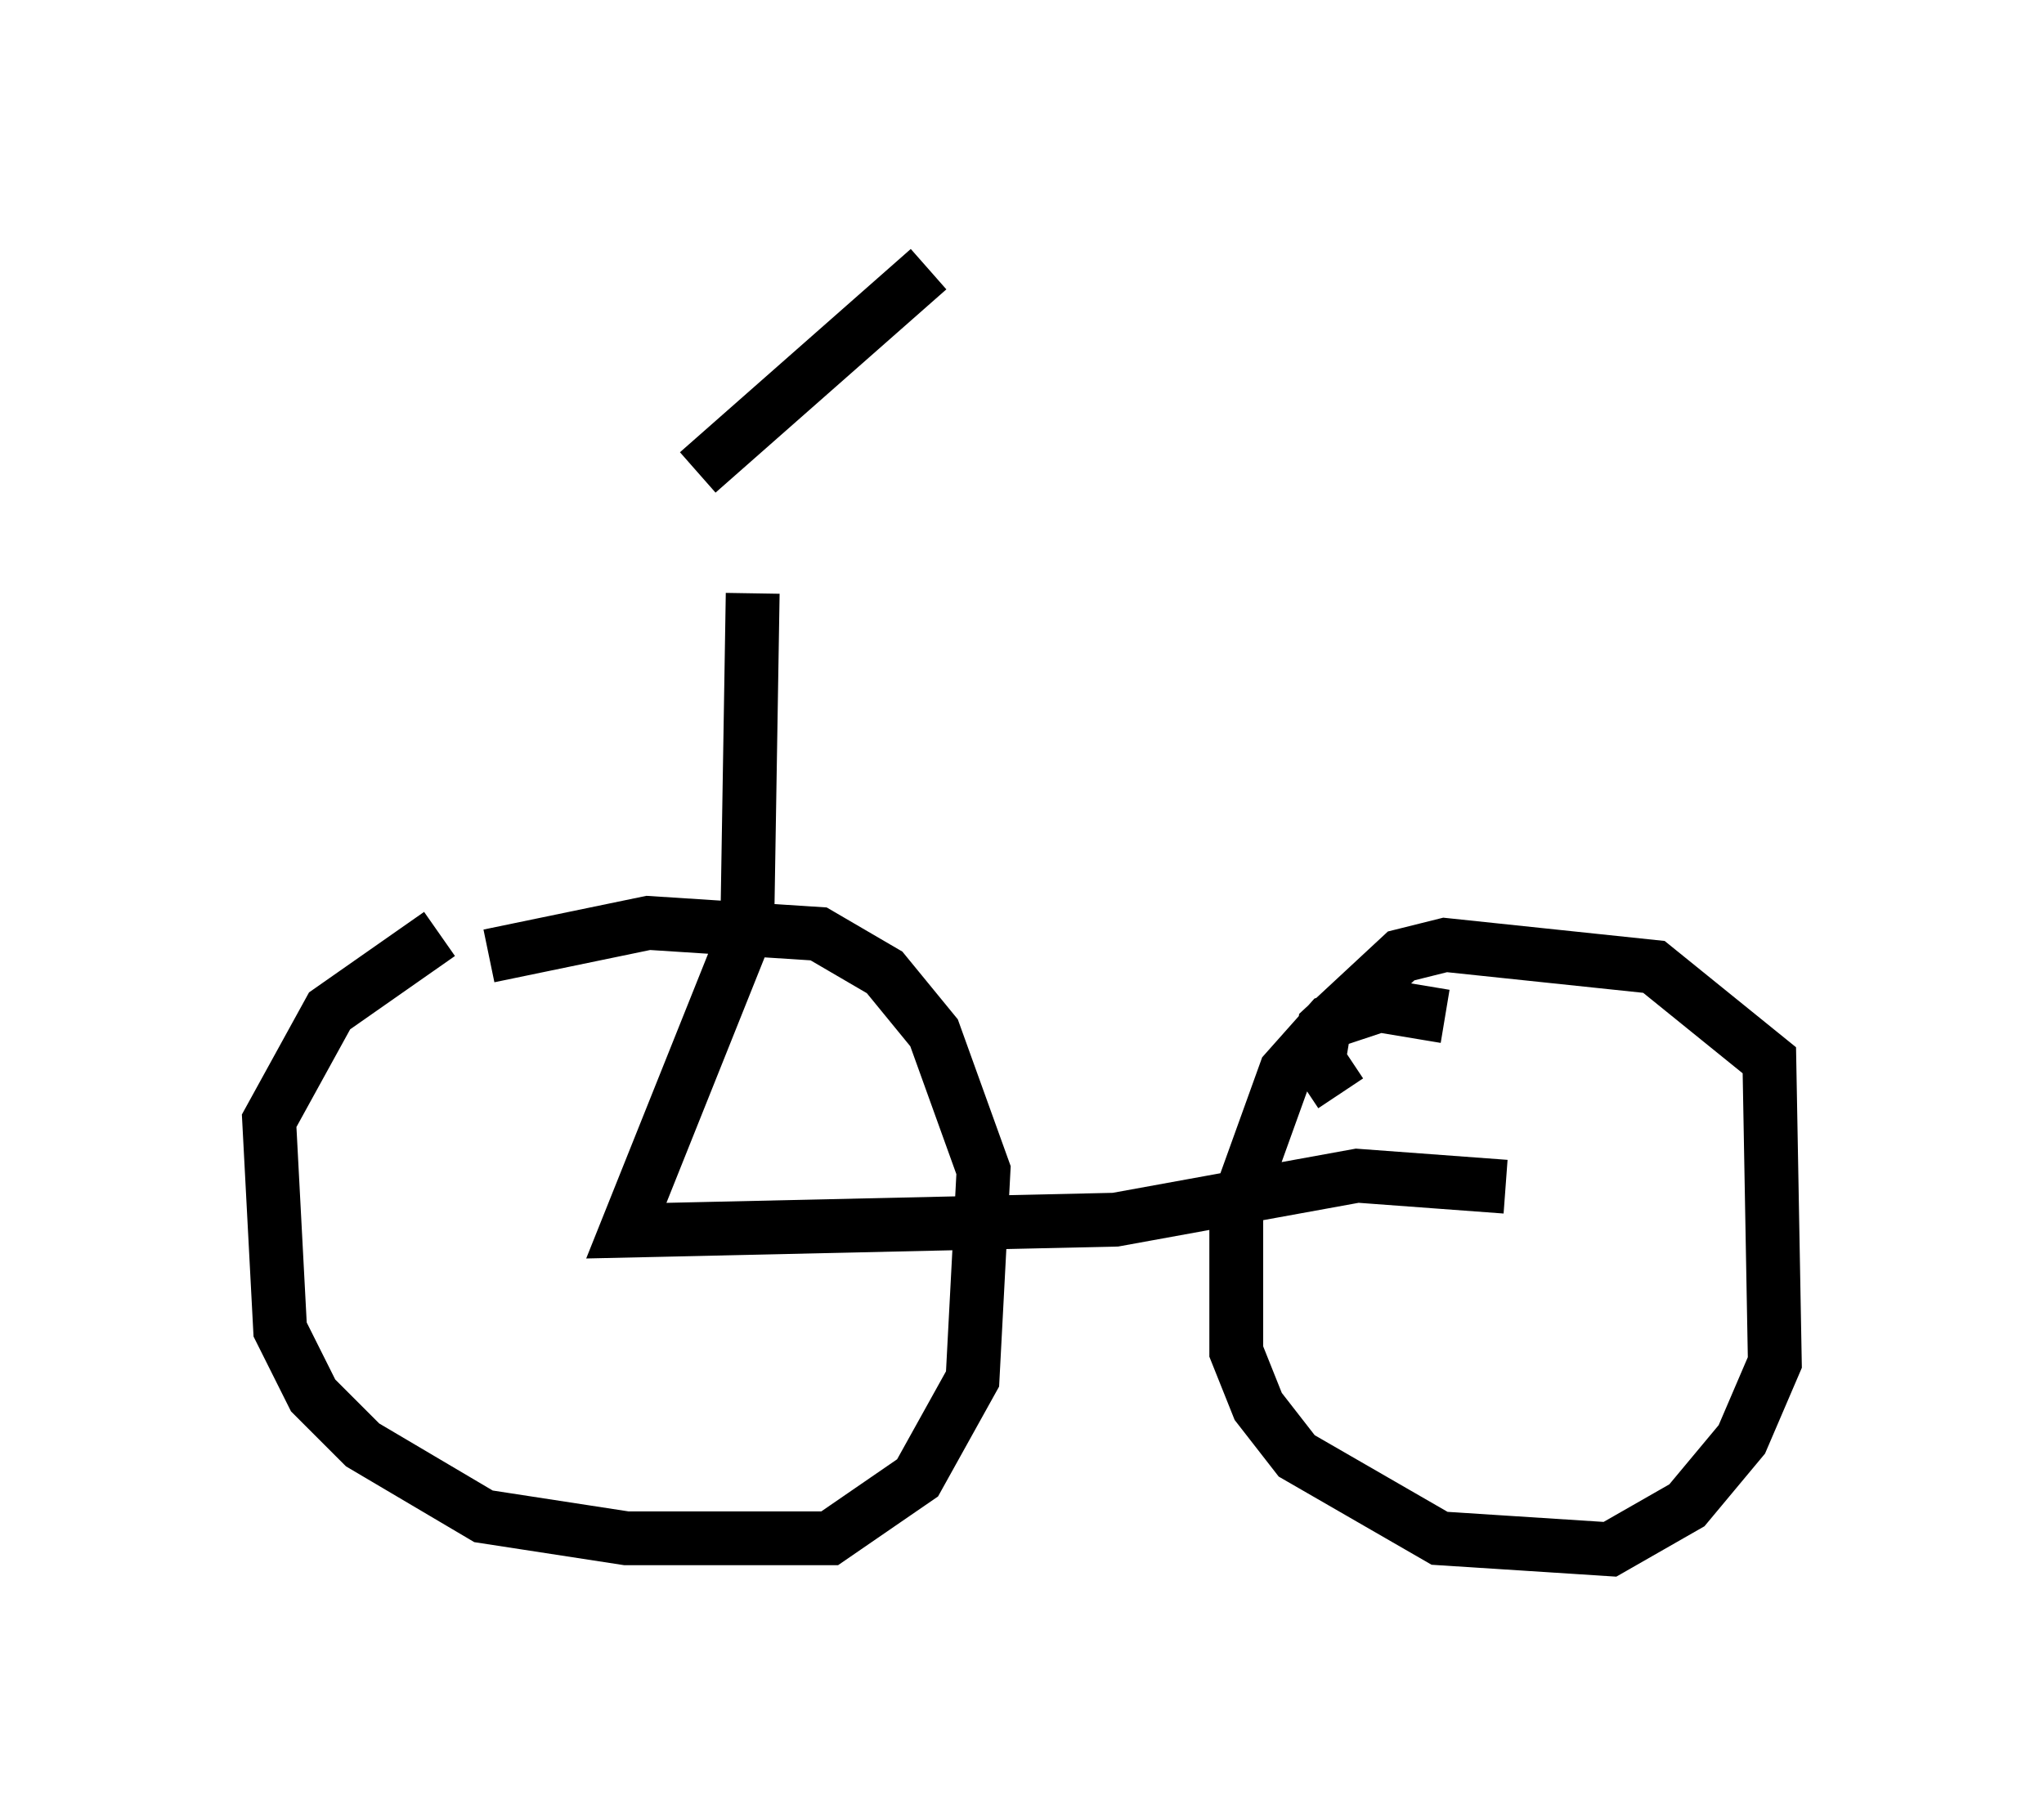 <?xml version="1.0" encoding="utf-8" ?>
<svg baseProfile="full" height="33.786" version="1.1" width="37.971" xmlns="http://www.w3.org/2000/svg" xmlns:ev="http://www.w3.org/2001/xml-events" xmlns:xlink="http://www.w3.org/1999/xlink"><defs /><rect fill="white" height="33.786" width="37.971" x="0" y="0" /><path d="M12.146, 16.638 m-3.981, 0.715 l-2.042, 1.429 -1.123, 2.042 l0.204, 3.879 0.613, 1.225 l0.919, 0.919 2.246, 1.327 l2.654, 0.408 3.777, 0.0 l1.633, -1.123 1.021, -1.838 l0.204, -3.879 -0.919, -2.552 l-0.919, -1.123 -1.225, -0.715 l-3.165, -0.204 -2.96, 0.613 m17.763, 1.123 l-1.225, -0.204 -0.919, 0.306 l-0.817, 0.919 -0.919, 2.552 l0.0, 2.654 0.408, 1.021 l0.715, 0.919 2.654, 1.531 l3.165, 0.204 1.429, -0.817 l1.021, -1.225 0.613, -1.429 l-0.102, -5.615 -2.144, -1.735 l-3.879, -0.408 -0.817, 0.204 l-1.429, 1.327 -0.102, 0.613 l0.408, 0.613 m-10.923, -9.29 l-0.102, 6.227 -2.246, 5.615 l9.086, -0.204 4.492, -0.817 l2.756, 0.204 m-10.719, -17.048 l-4.288, 3.777 " fill="none" stroke="black" stroke-width="1" /></svg>